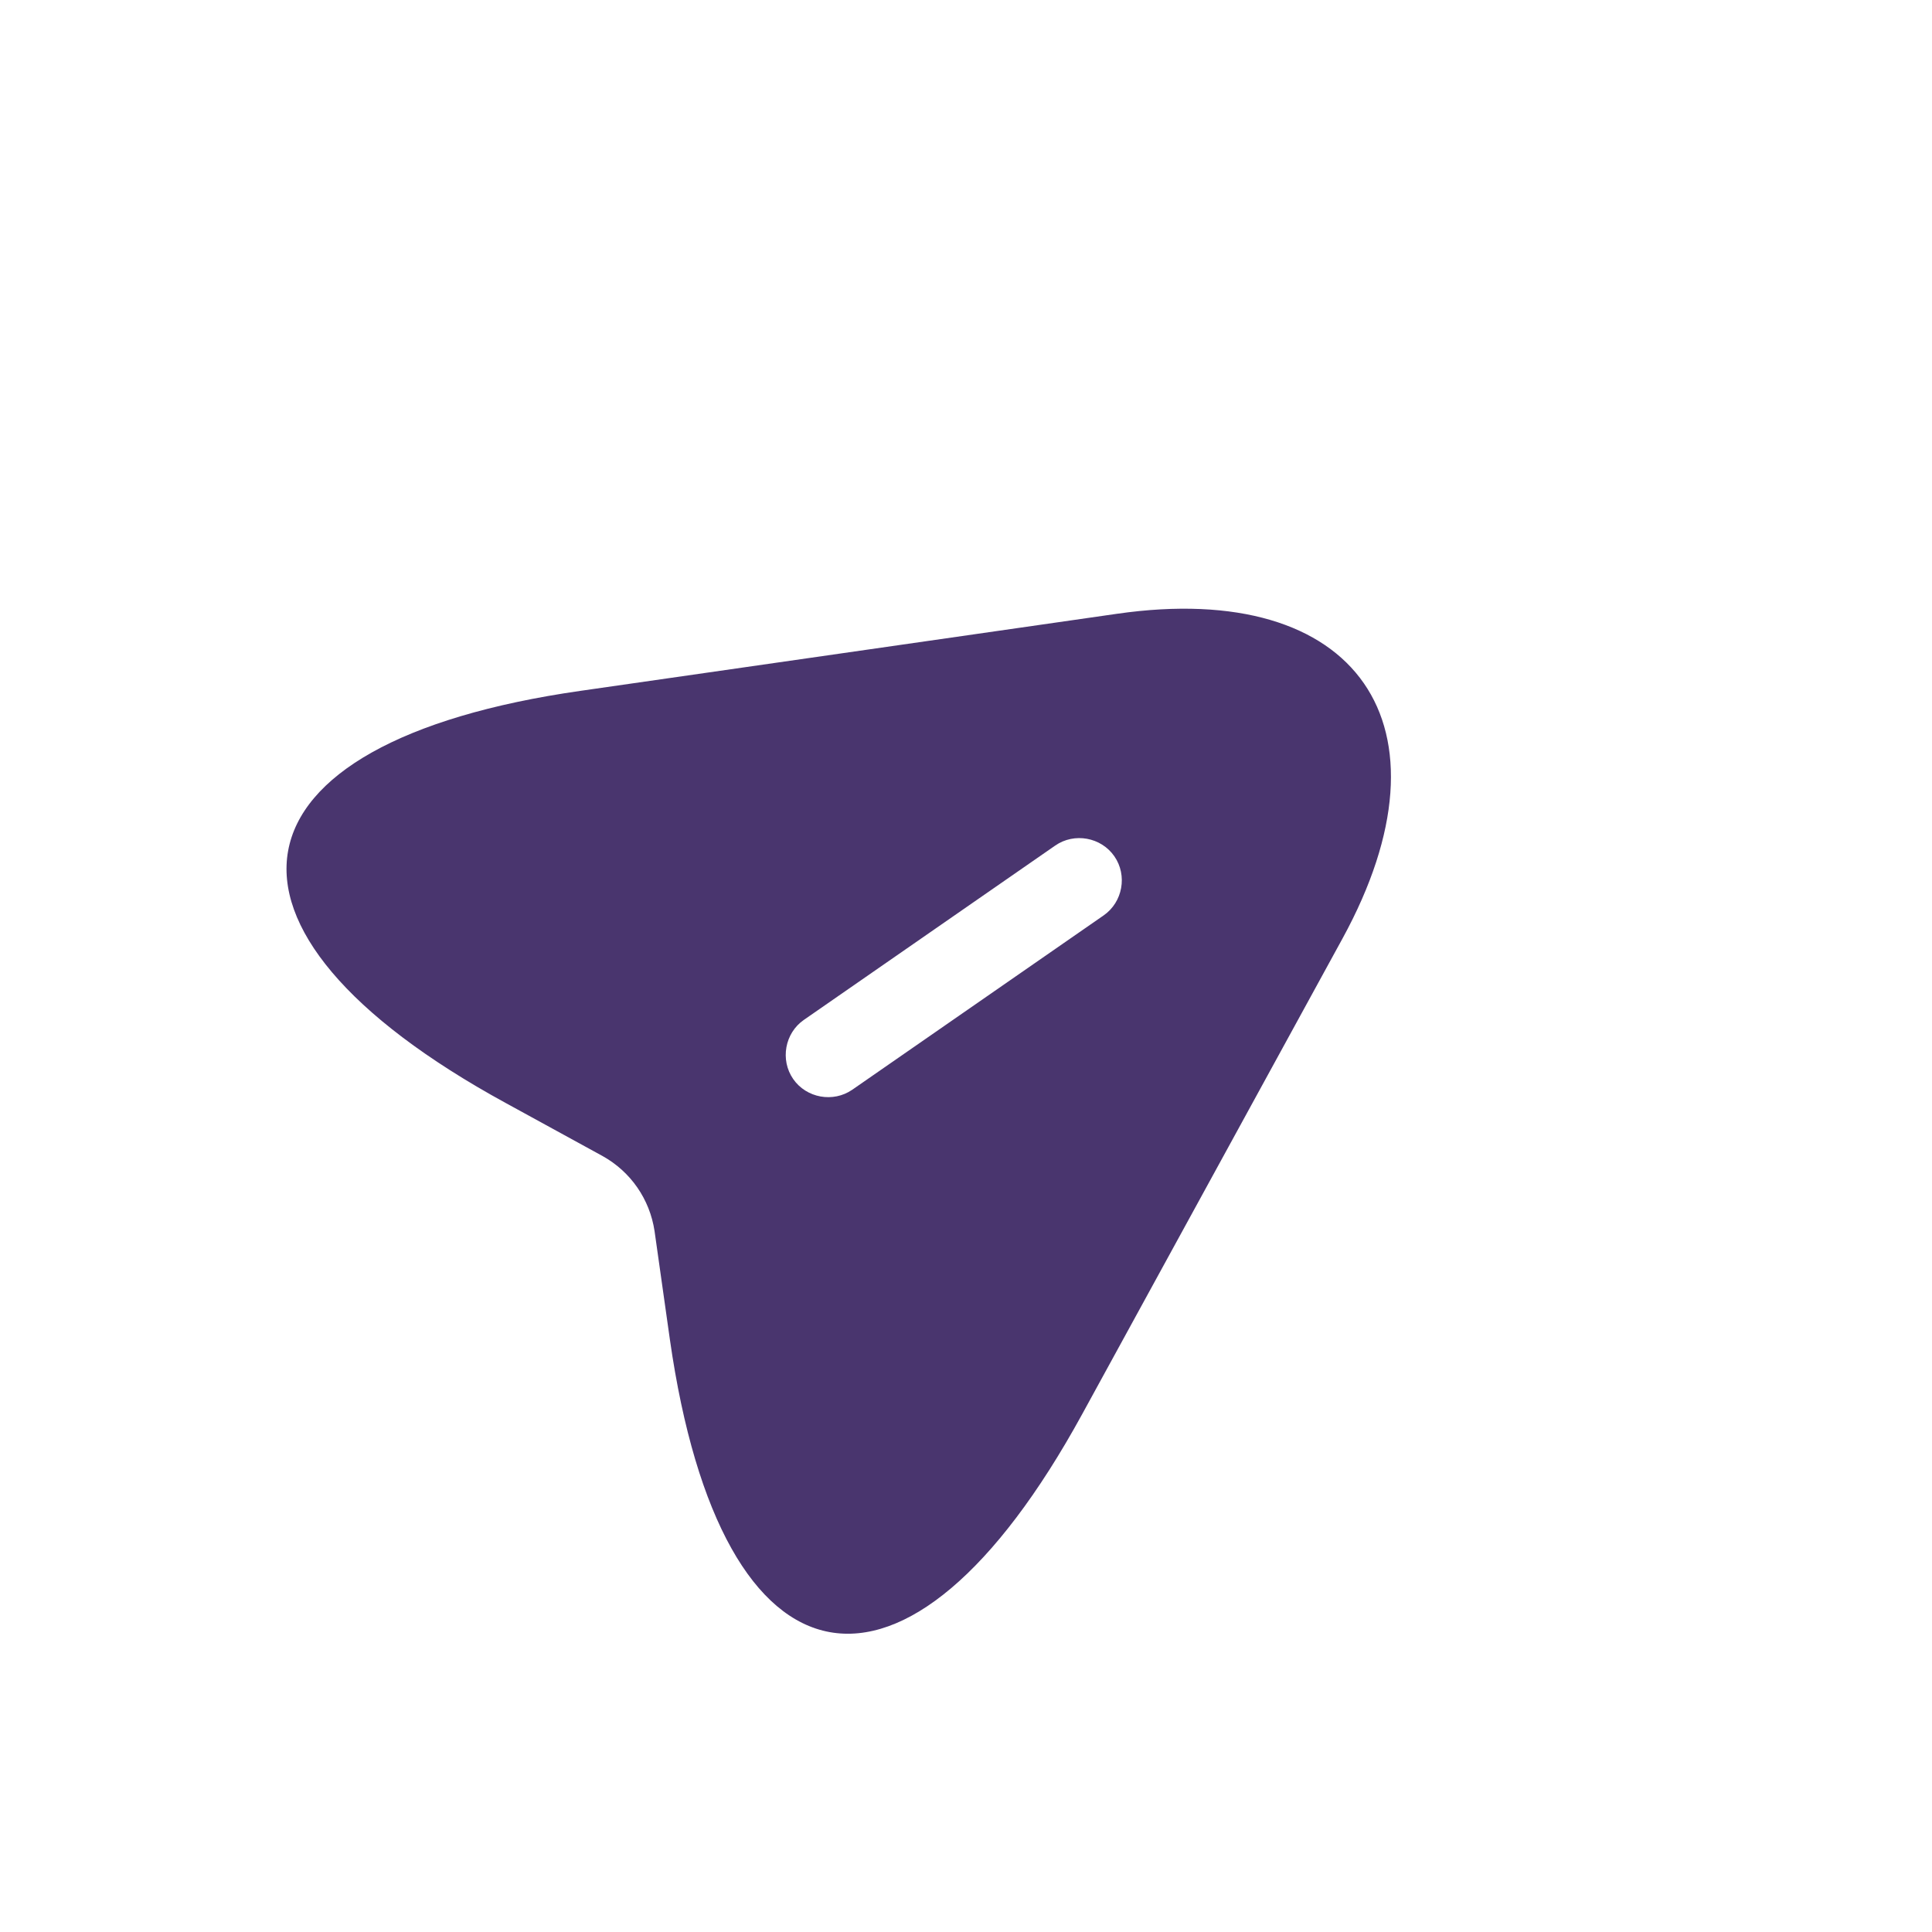 <svg width="38" height="38" viewBox="0 0 38 38" fill="none" xmlns="http://www.w3.org/2000/svg">
<path d="M21.972 12.072L11.418 13.588C4.326 14.603 3.663 18.262 9.951 21.697L11.852 22.738C12.405 23.046 12.779 23.586 12.874 24.212L13.176 26.348C14.19 33.441 17.84 34.109 21.285 27.815L26.404 18.462C28.701 14.266 26.707 11.392 21.972 12.072ZM21.707 18.005L16.764 21.433C16.388 21.693 15.861 21.598 15.601 21.223C15.341 20.847 15.436 20.32 15.811 20.06L20.755 16.631C21.13 16.371 21.657 16.466 21.918 16.842C22.178 17.217 22.083 17.744 21.707 18.005Z" fill="#49356E"/>
</svg>
